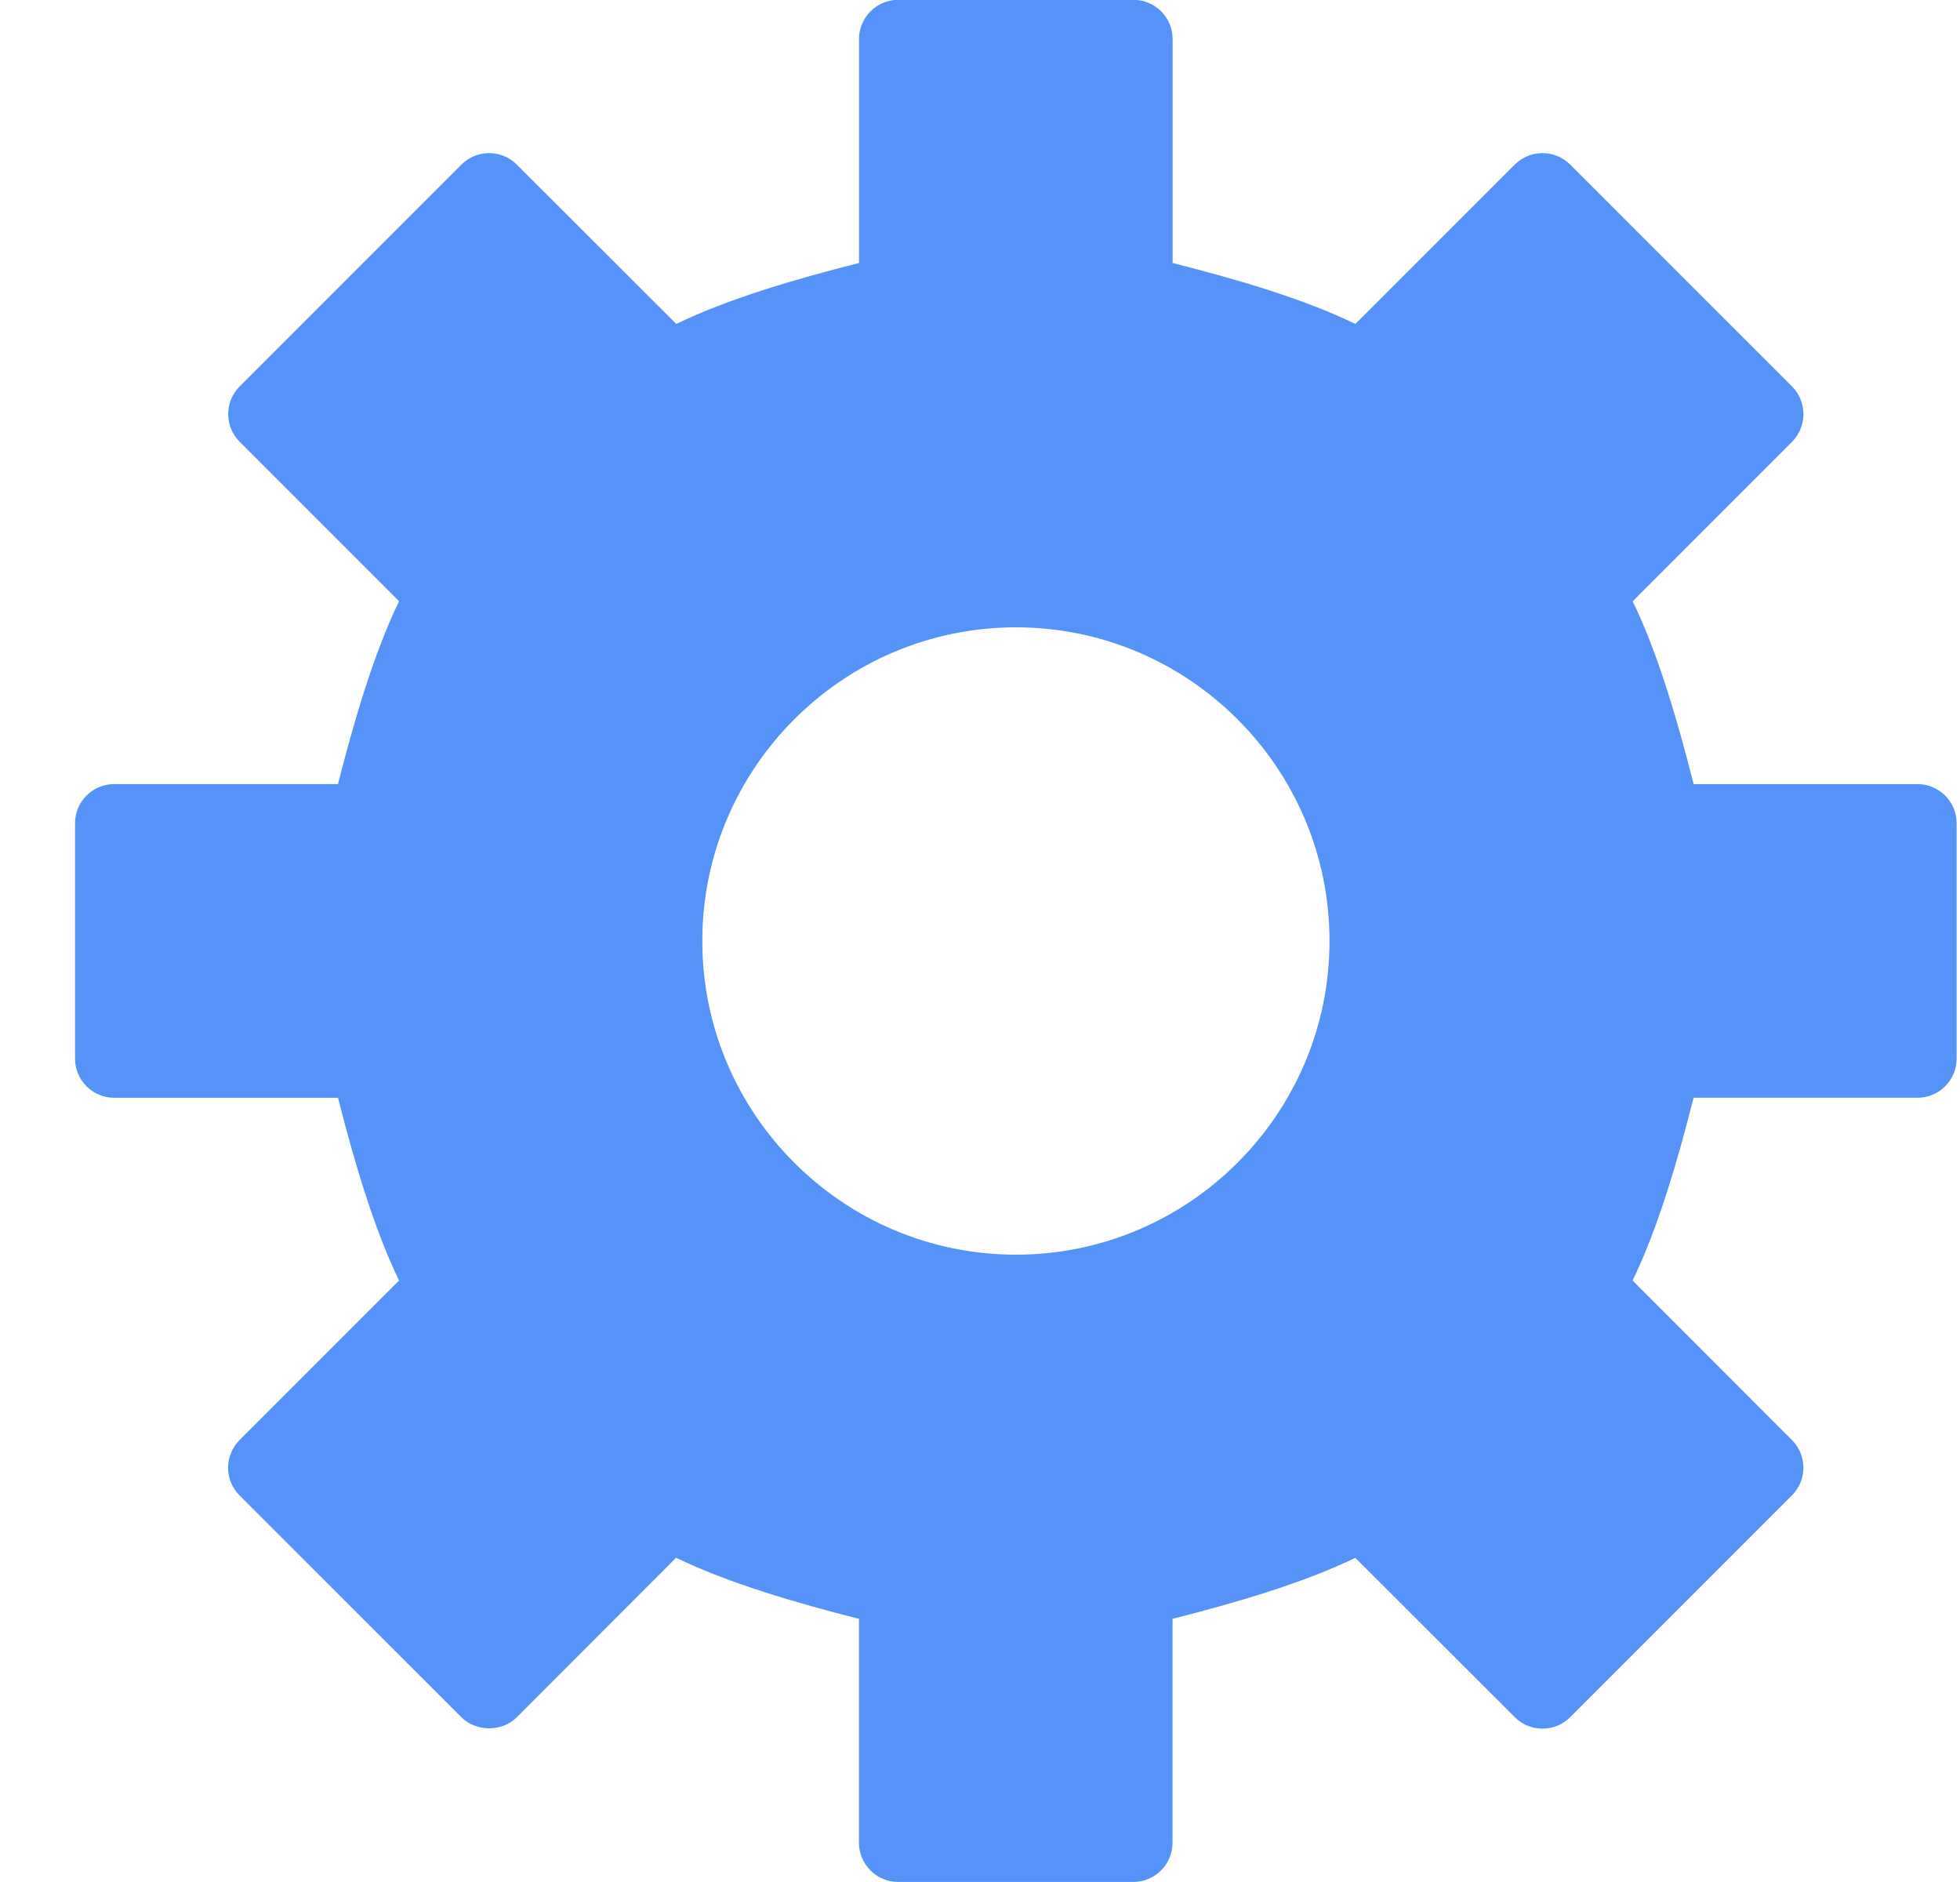 <svg width="25" height="24" viewBox="0 0 25 24" xmlns="http://www.w3.org/2000/svg" xmlns:sketch="http://www.bohemiancoding.com/sketch/ns"><title>TabIconSettingsSelected</title><desc>Created with Sketch.</desc><path d="M24.458 10h-2.855c-.2-.79-.454-1.667-.778-2.332l2.032-2.033c.093-.094.146-.221.146-.354 0-.133-.053-.26-.146-.354l-2.829-2.828c-.195-.195-.512-.195-.707 0l-2.033 2.032c-.665-.324-1.542-.578-2.331-.777v-2.856c0-.276-.224-.5-.5-.5h-3c-.276 0-.5.224-.5.5v2.856c-.79.199-1.667.454-2.331.777l-2.034-2.032c-.195-.195-.512-.195-.707 0l-2.828 2.828c-.195.196-.195.512 0 .707l2.033 2.033c-.322.663-.578 1.54-.779 2.332h-2.854c-.276 0-.5.223-.5.5v3c0 .277.224.5.5.5h2.854c.201.791.457 1.668.779 2.331l-2.034 2.033c-.093.094-.147.221-.147.354 0 .133.053.26.147.354l2.829 2.828c.188.188.52.188.707 0l2.032-2.034c.664.323 1.541.579 2.332.779v2.855c0 .276.224.5.5.5h3c.276 0 .5-.224.5-.5v-2.855c.79-.2 1.668-.456 2.331-.778l2.034 2.032c.195.195.512.195.707 0l2.828-2.828c.195-.195.195-.512 0-.707l-2.032-2.033c.322-.662.578-1.54.778-2.331h2.855c.276 0 .5-.223.5-.5v-3c0-.277-.224-.5-.5-.5zm-11.5 6c-2.206 0-4-1.794-4-4s1.795-4 4-4 4 1.794 4 4-1.795 4-4 4z" fill="#5693F9" sketch:type="MSShapeGroup"/></svg>
